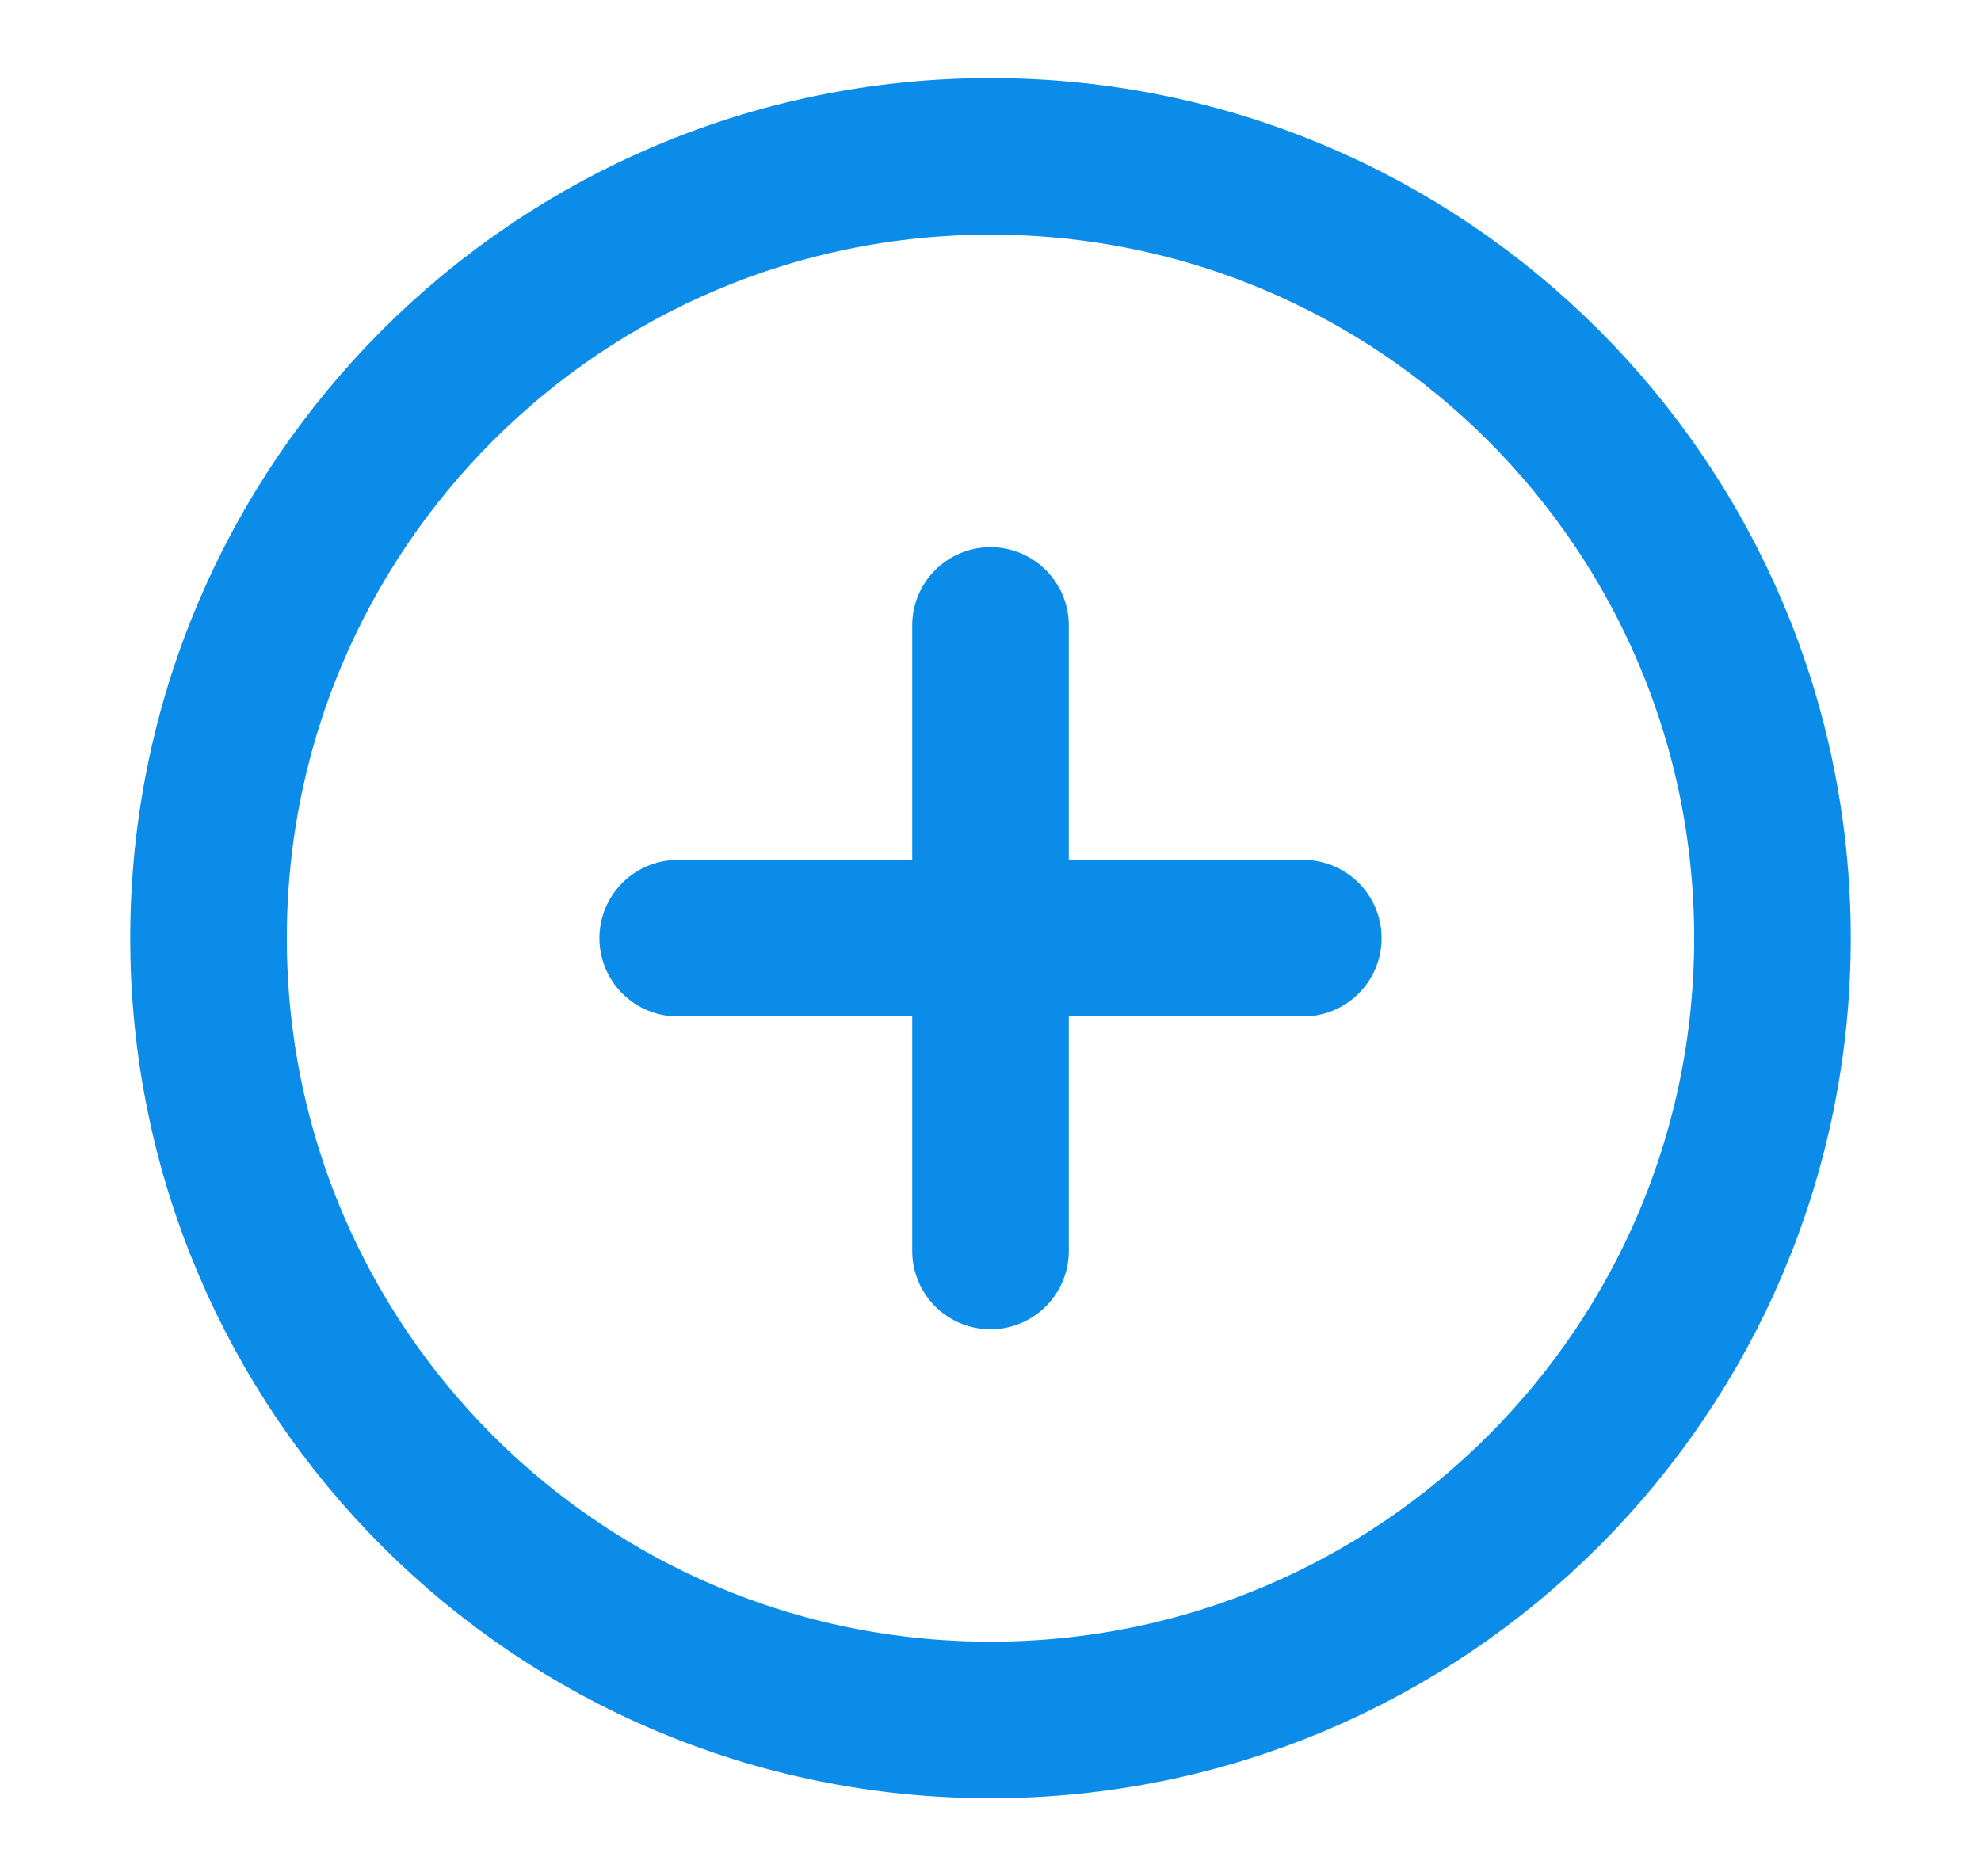 <svg width="19" height="18" viewBox="0 0 19 18" fill="none" xmlns="http://www.w3.org/2000/svg">
<path d="M9.5 16.5C13.642 16.5 17 13.143 17 9C17 4.858 13.642 1.5 9.5 1.5C5.358 1.5 2 4.858 2 9C2 13.143 5.358 16.5 9.5 16.5Z" stroke="#0C8CE9" stroke-width="1.502" stroke-linecap="round" stroke-linejoin="round"/>
<path d="M6.5 9H12.5" stroke="#0C8CE9" stroke-width="1.502" stroke-linecap="round" stroke-linejoin="round"/>
<path d="M9.5 6V12.001" stroke="#0C8CE9" stroke-width="1.502" stroke-linecap="round" stroke-linejoin="round"/>
</svg>

